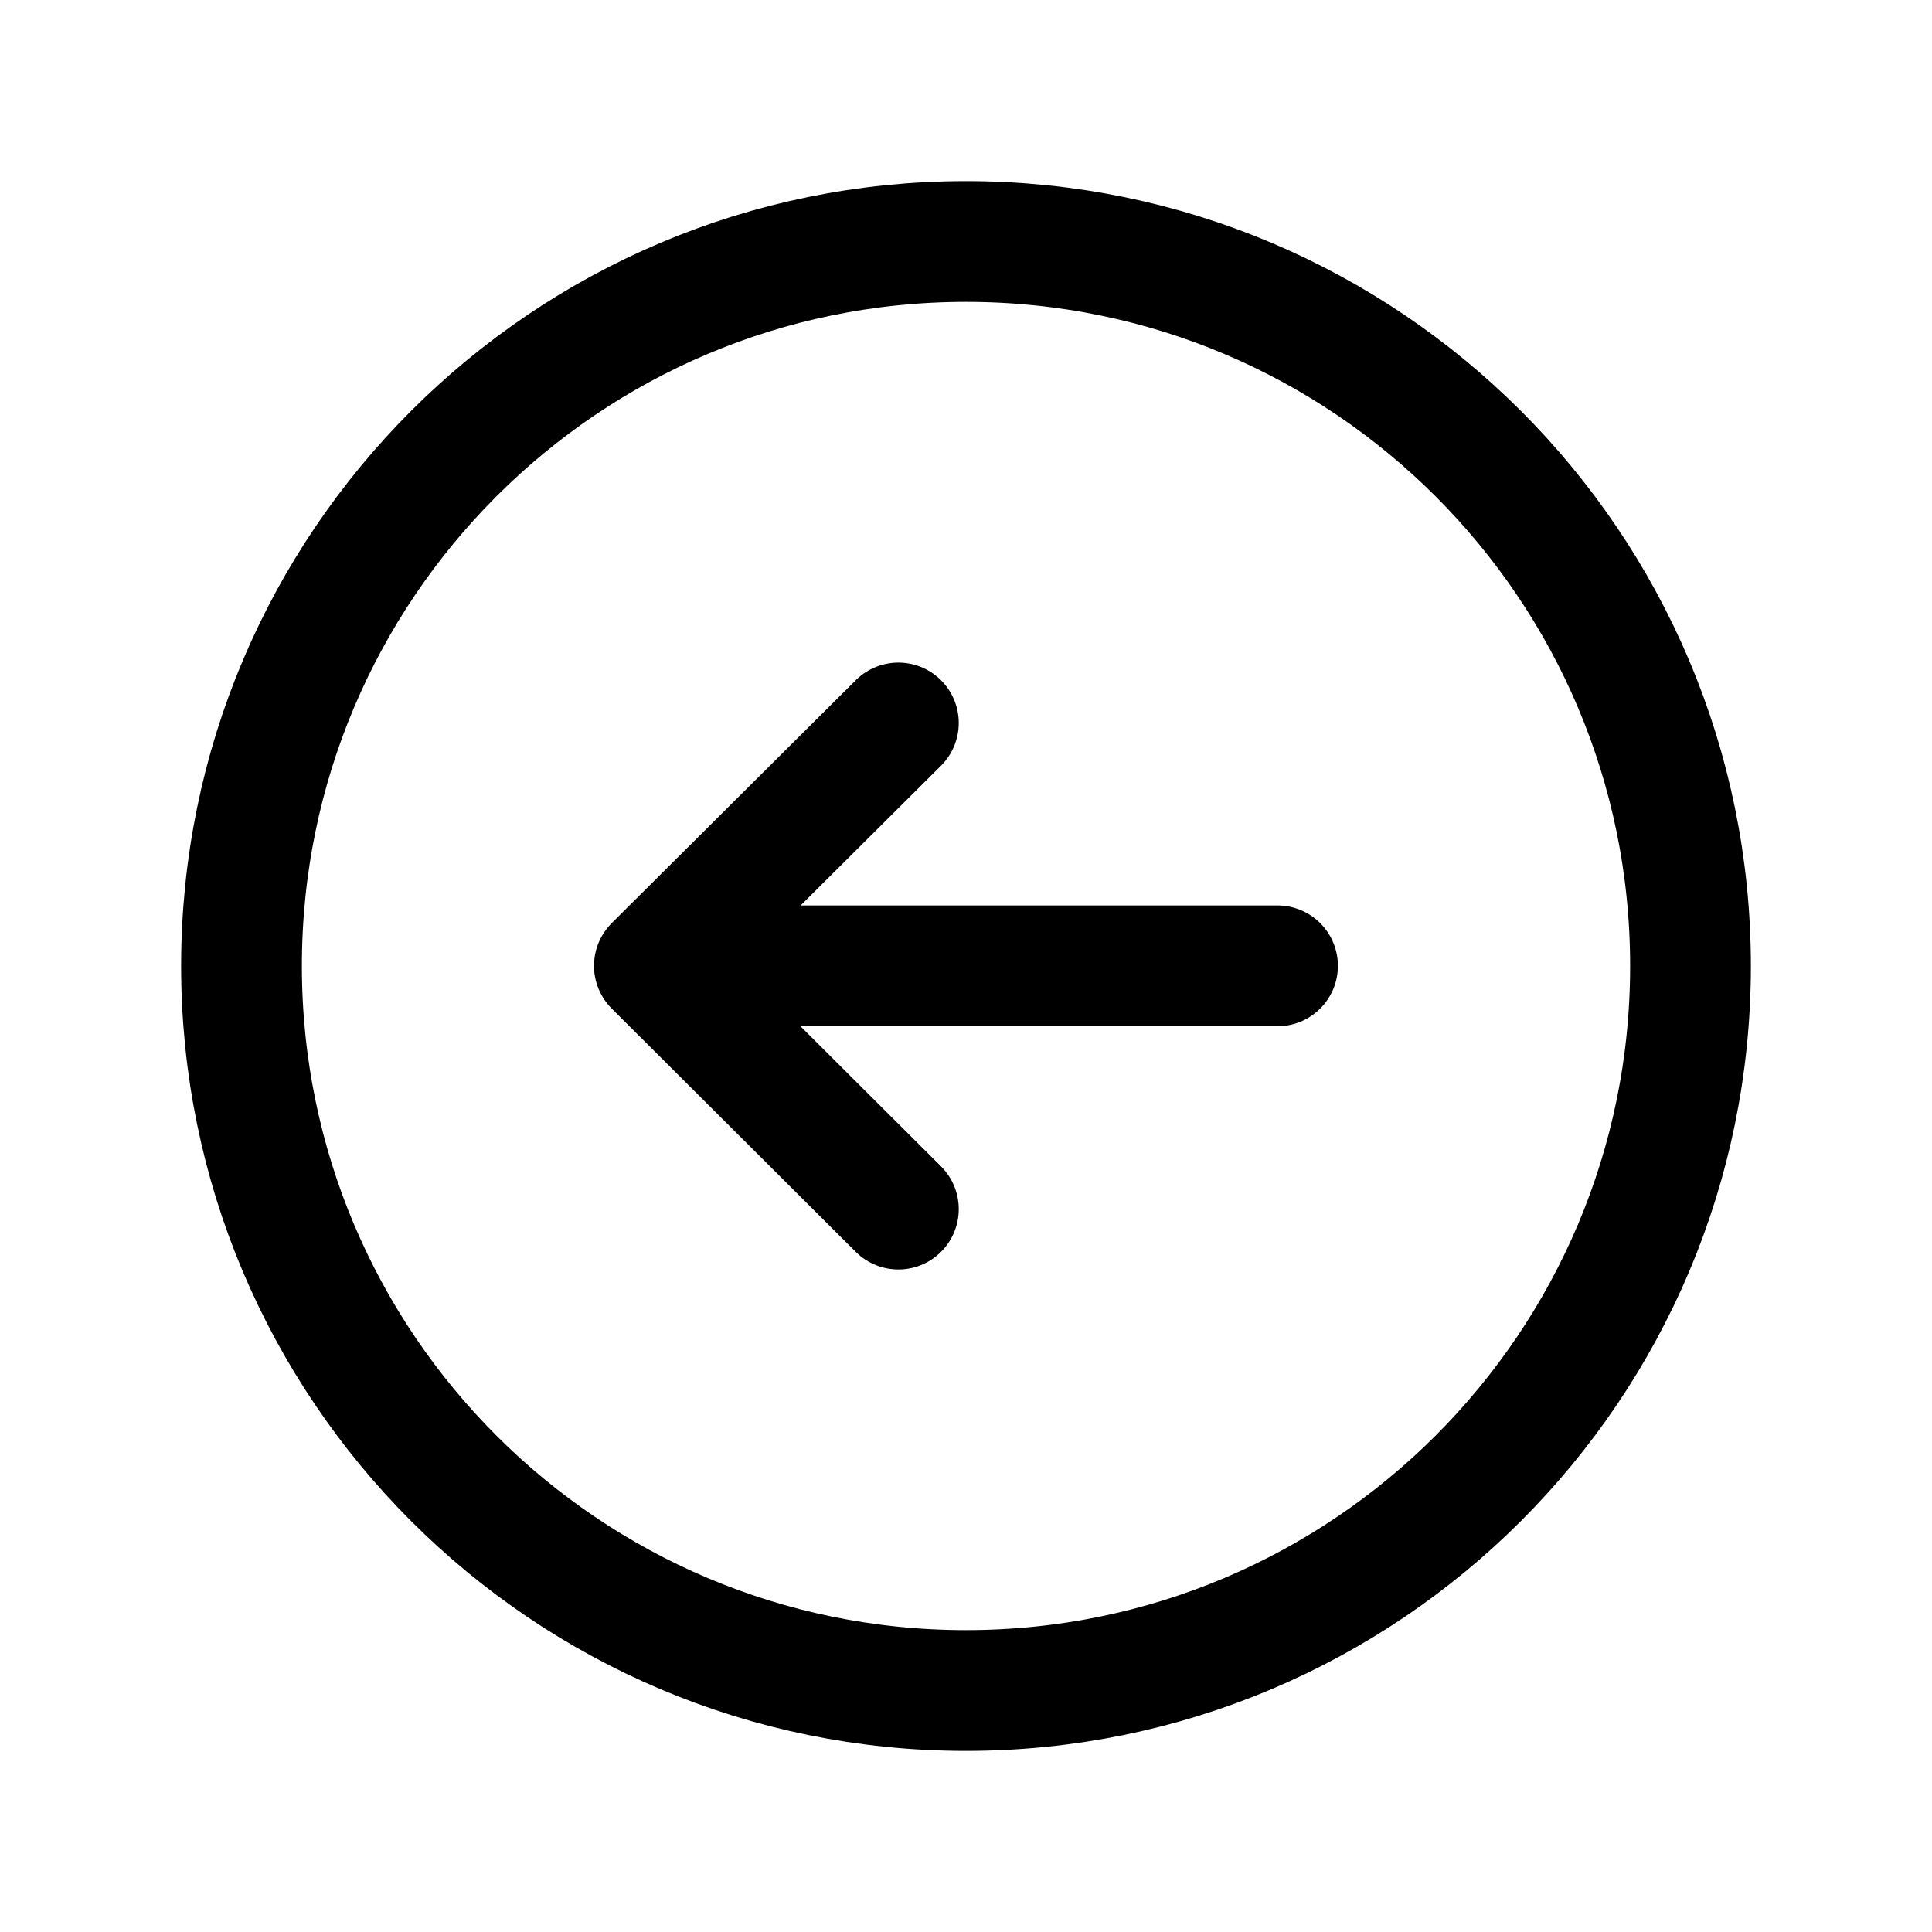 <svg width="24" height="24" viewBox="0 0 24 24" fill="none" xmlns="http://www.w3.org/2000/svg">
<path d="M8.129 11.998H15.87M8.129 11.998L11.16 15.02M8.129 11.998L11.16 8.981" stroke="black" stroke-width="1.5" stroke-linecap="round" stroke-linejoin="round"/>
<path fill-rule="evenodd" clip-rule="evenodd" d="M12 3C7.029 3 3 7.029 3 12C3 16.97 7.029 21 12 21C16.971 21 21 16.97 21 12C21 7.029 16.971 3 12 3Z" stroke="black" stroke-width="1.5" stroke-linecap="round" stroke-linejoin="round"/>
</svg>